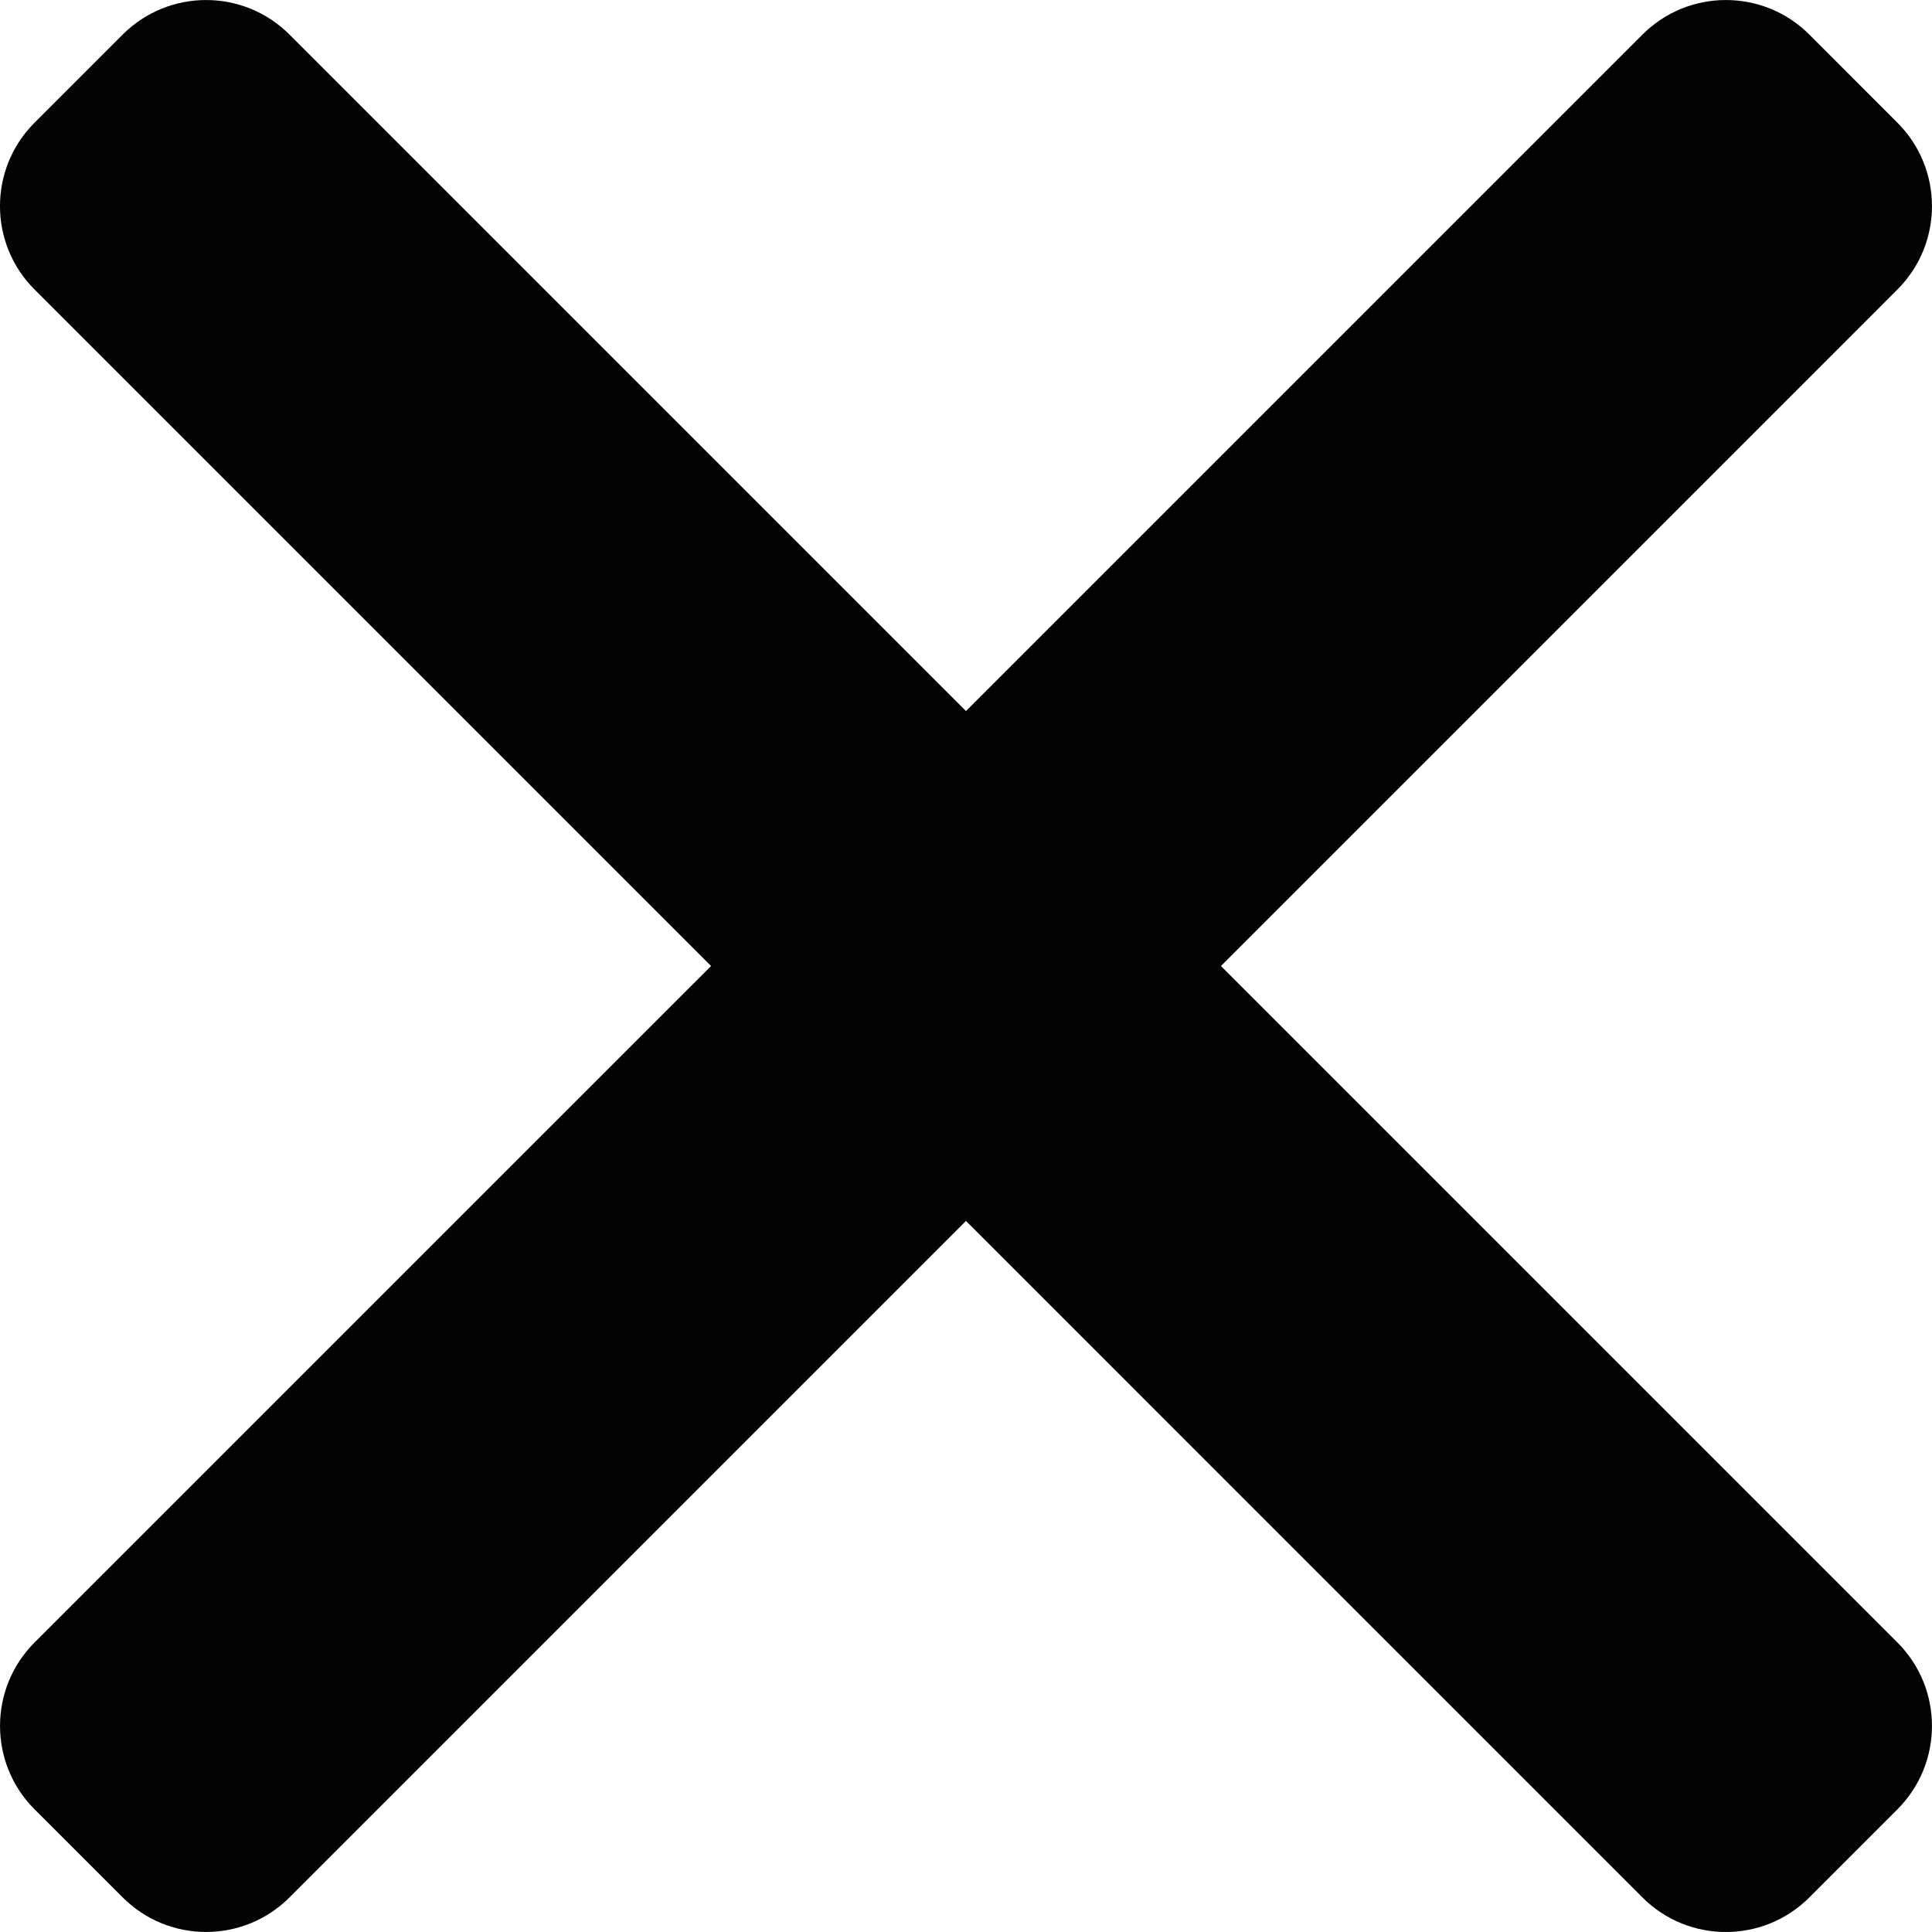 <?xml version="1.0" encoding="utf-8"?>
<!-- Generator: Adobe Illustrator 16.2.0, SVG Export Plug-In . SVG Version: 6.00 Build 0)  -->
<!DOCTYPE svg PUBLIC "-//W3C//DTD SVG 1.1//EN" "http://www.w3.org/Graphics/SVG/1.1/DTD/svg11.dtd">
<svg version="1.1" id="Layer_1" xmlns="http://www.w3.org/2000/svg" xmlns:xlink="http://www.w3.org/1999/xlink" x="0px" y="0px"
	 width="46.443px" height="46.442px" viewBox="0 0 46.443 46.442" enable-background="new 0 0 46.443 46.442" xml:space="preserve">
<path fill="#030303" d="M45.612,39.484L29.35,23.222L45.612,6.959c1.107-1.106,1.107-2.902,0-4.009l-2.119-2.12
	c-1.107-1.106-2.902-1.106-4.009,0L23.221,17.093L6.959,0.831C5.852-0.276,4.057-0.276,2.95,0.83L0.83,2.95
	c-1.107,1.106-1.107,2.902,0,4.009l16.263,16.263L0.831,39.483c-1.107,1.107-1.107,2.902-0.001,4.01l2.12,2.119
	c1.106,1.107,2.902,1.107,4.009,0L23.221,29.35l16.262,16.263c1.107,1.107,2.902,1.107,4.01,0l2.119-2.119
	C46.719,42.386,46.719,40.591,45.612,39.484z"/>
</svg>
